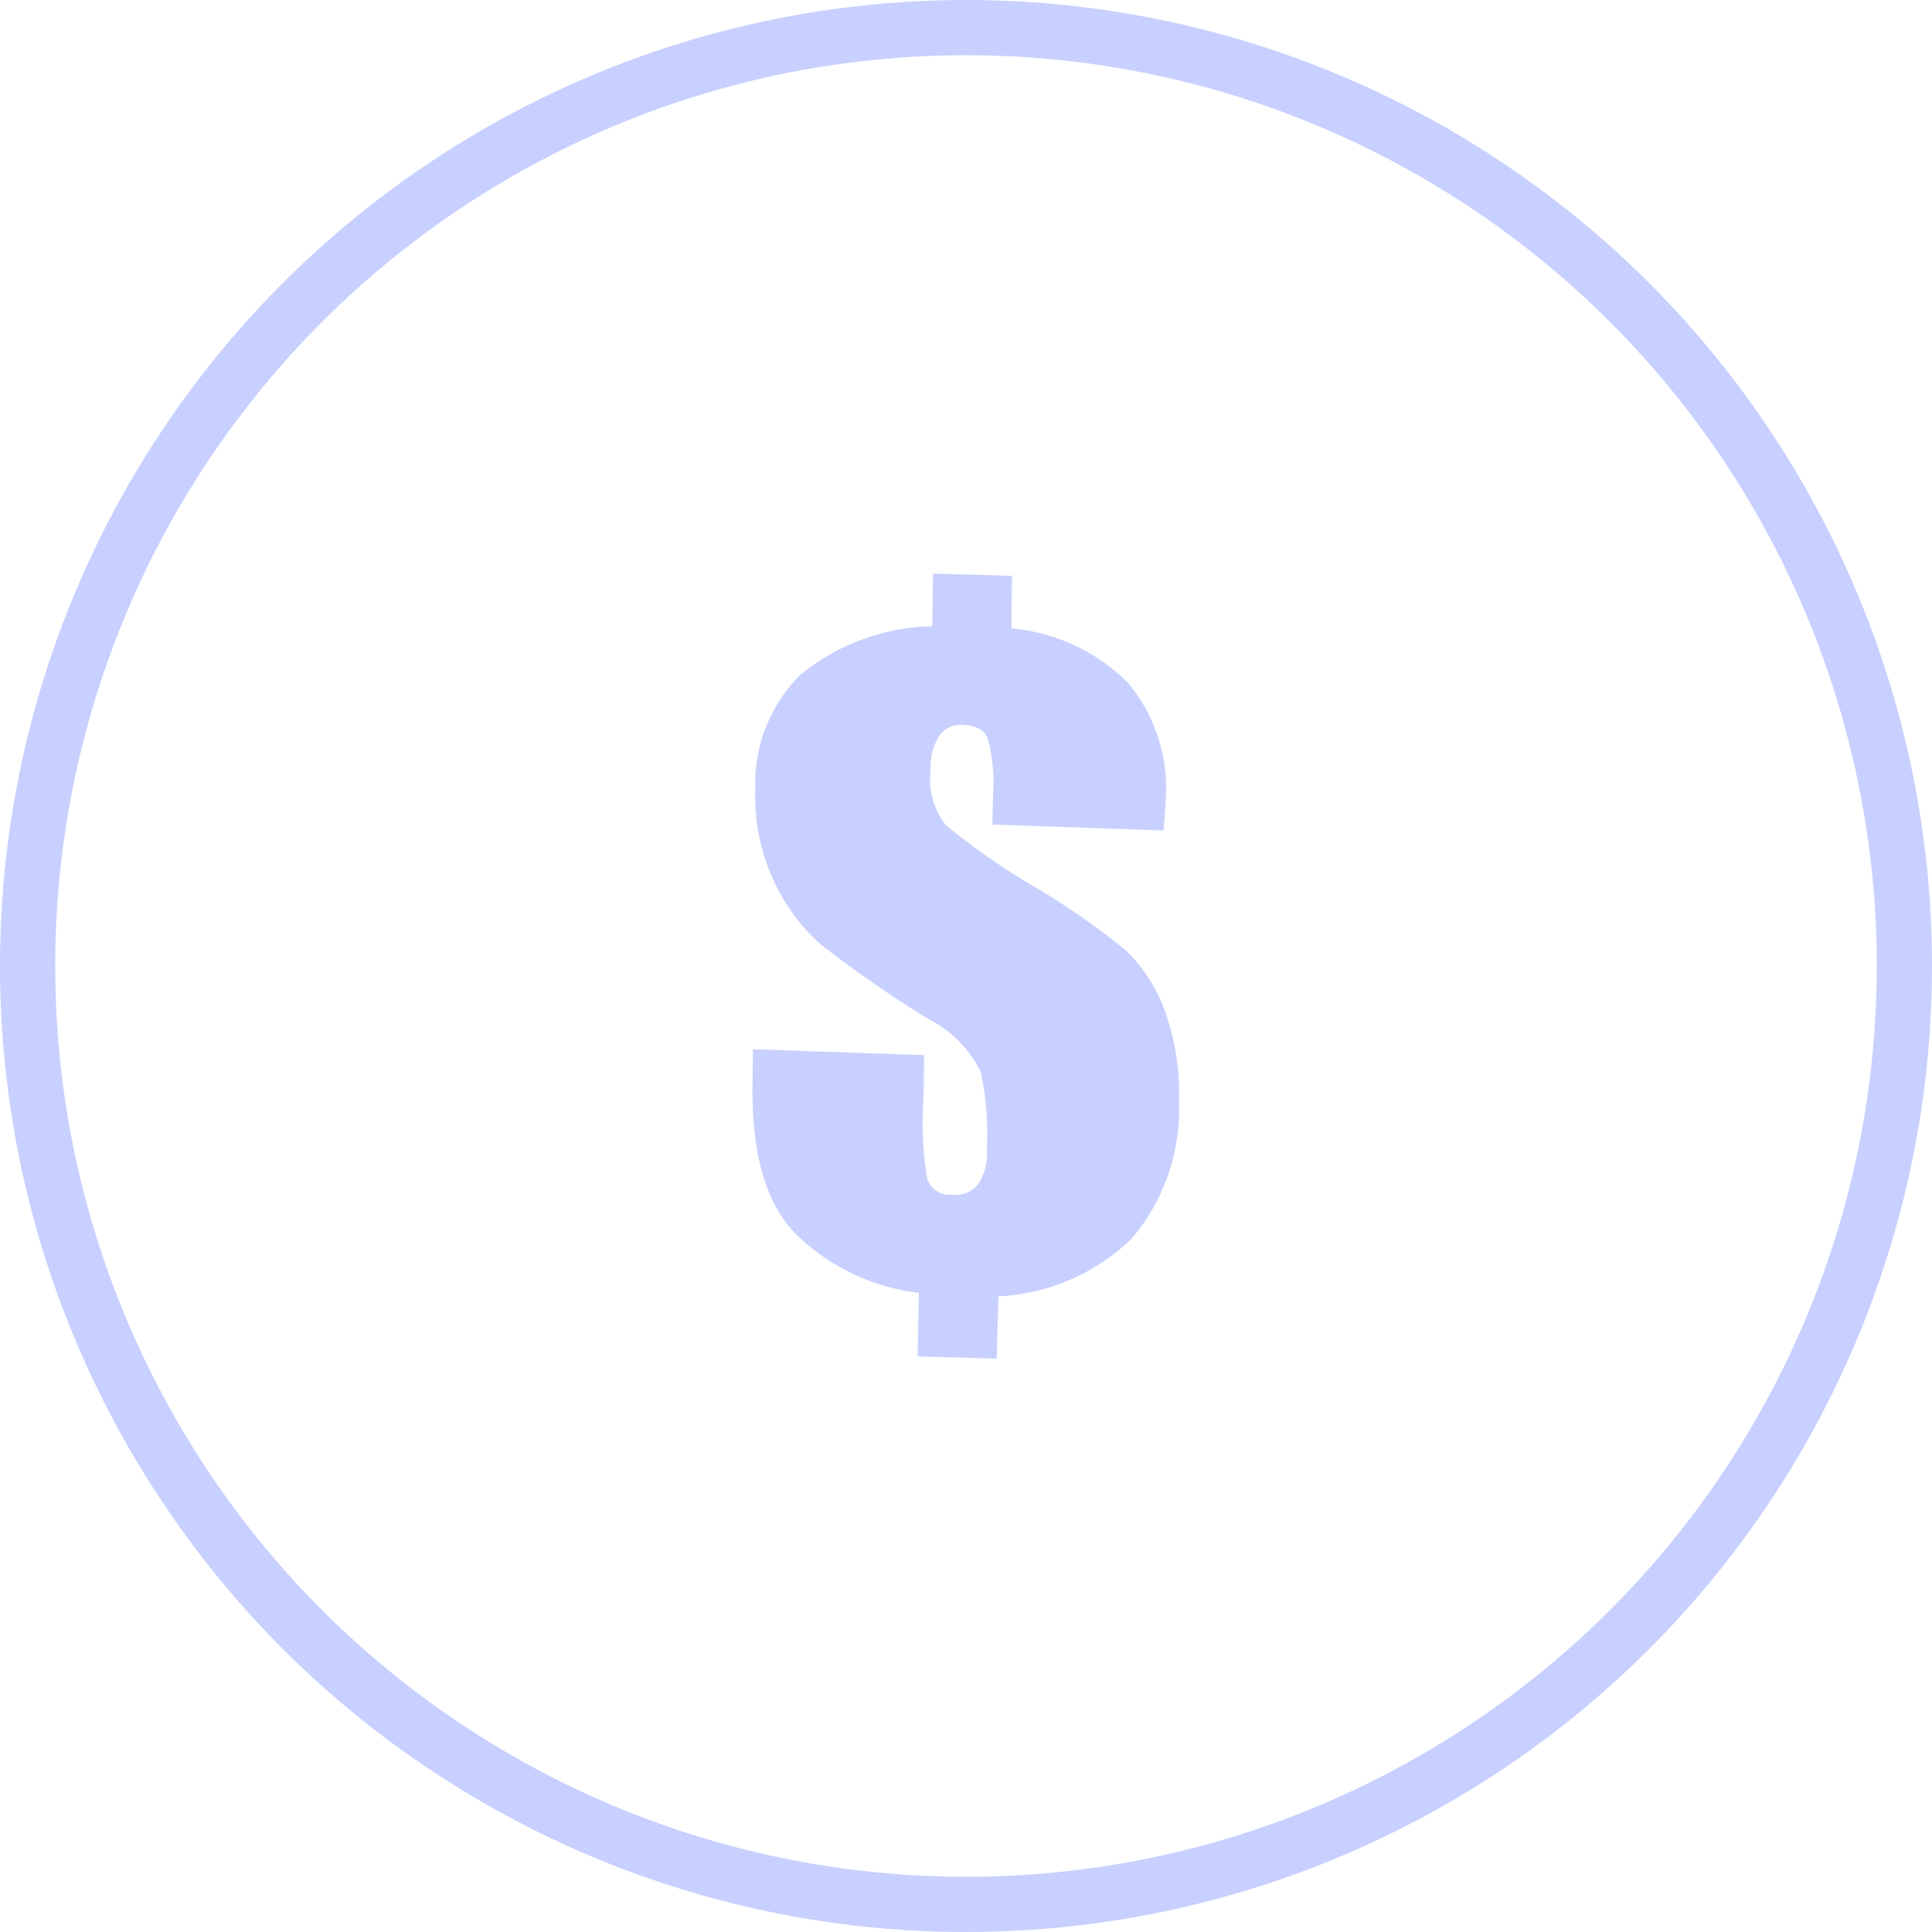 <svg xmlns="http://www.w3.org/2000/svg" width="70" height="70" viewBox="0 0 70 70">
  <g id="Group_8862" data-name="Group 8862" transform="translate(-487 -1177)">
    <g id="Ellipse_702" data-name="Ellipse 702" transform="translate(487 1177)" fill="none" stroke="#c7d0fe" stroke-width="2">
      <circle cx="35" cy="35" r="35" stroke="none"/>
      <circle cx="35" cy="35" r="34" fill="none"/>
    </g>
    <path id="Path_20221" data-name="Path 20221" d="M532.693,27.728l-6.2-.214.019-1.012a6.2,6.2,0,0,0-.182-2.086c-.127-.346-.433-.489-.919-.513a.928.928,0,0,0-.857.414,2.145,2.145,0,0,0-.3,1.249,2.619,2.619,0,0,0,.563,1.979,24.708,24.708,0,0,0,3.317,2.292,26.814,26.814,0,0,1,3.181,2.228,5.786,5.786,0,0,1,1.4,2.129,8.859,8.859,0,0,1,.538,3.356,7.261,7.261,0,0,1-1.705,4.956,7.418,7.418,0,0,1-4.838,2.1l-.065,2.257-2.863-.079.046-2.305a7.654,7.654,0,0,1-4.295-1.975c-1.222-1.1-1.782-3-1.731-5.671l.014-1.178,6.2.214L524,37.327a12.744,12.744,0,0,0,.126,3,.845.845,0,0,0,.922.6,1.028,1.028,0,0,0,.925-.382,1.931,1.931,0,0,0,.315-1.2,10.615,10.615,0,0,0-.223-2.881,4.267,4.267,0,0,0-1.95-1.936,44.7,44.7,0,0,1-3.813-2.647,6.941,6.941,0,0,1-1.729-2.322,7.212,7.212,0,0,1-.671-3.337,5.537,5.537,0,0,1,1.662-4.16,7.785,7.785,0,0,1,4.749-1.731l.025-1.908,2.864.079-.025,1.907a6.77,6.77,0,0,1,4.245,1.992,5.961,5.961,0,0,1,1.351,4.186C532.767,26.864,532.727,27.213,532.693,27.728Z" transform="translate(-3.535 1179.361)" fill="#c7d0fe"/>
  </g>
</svg>
